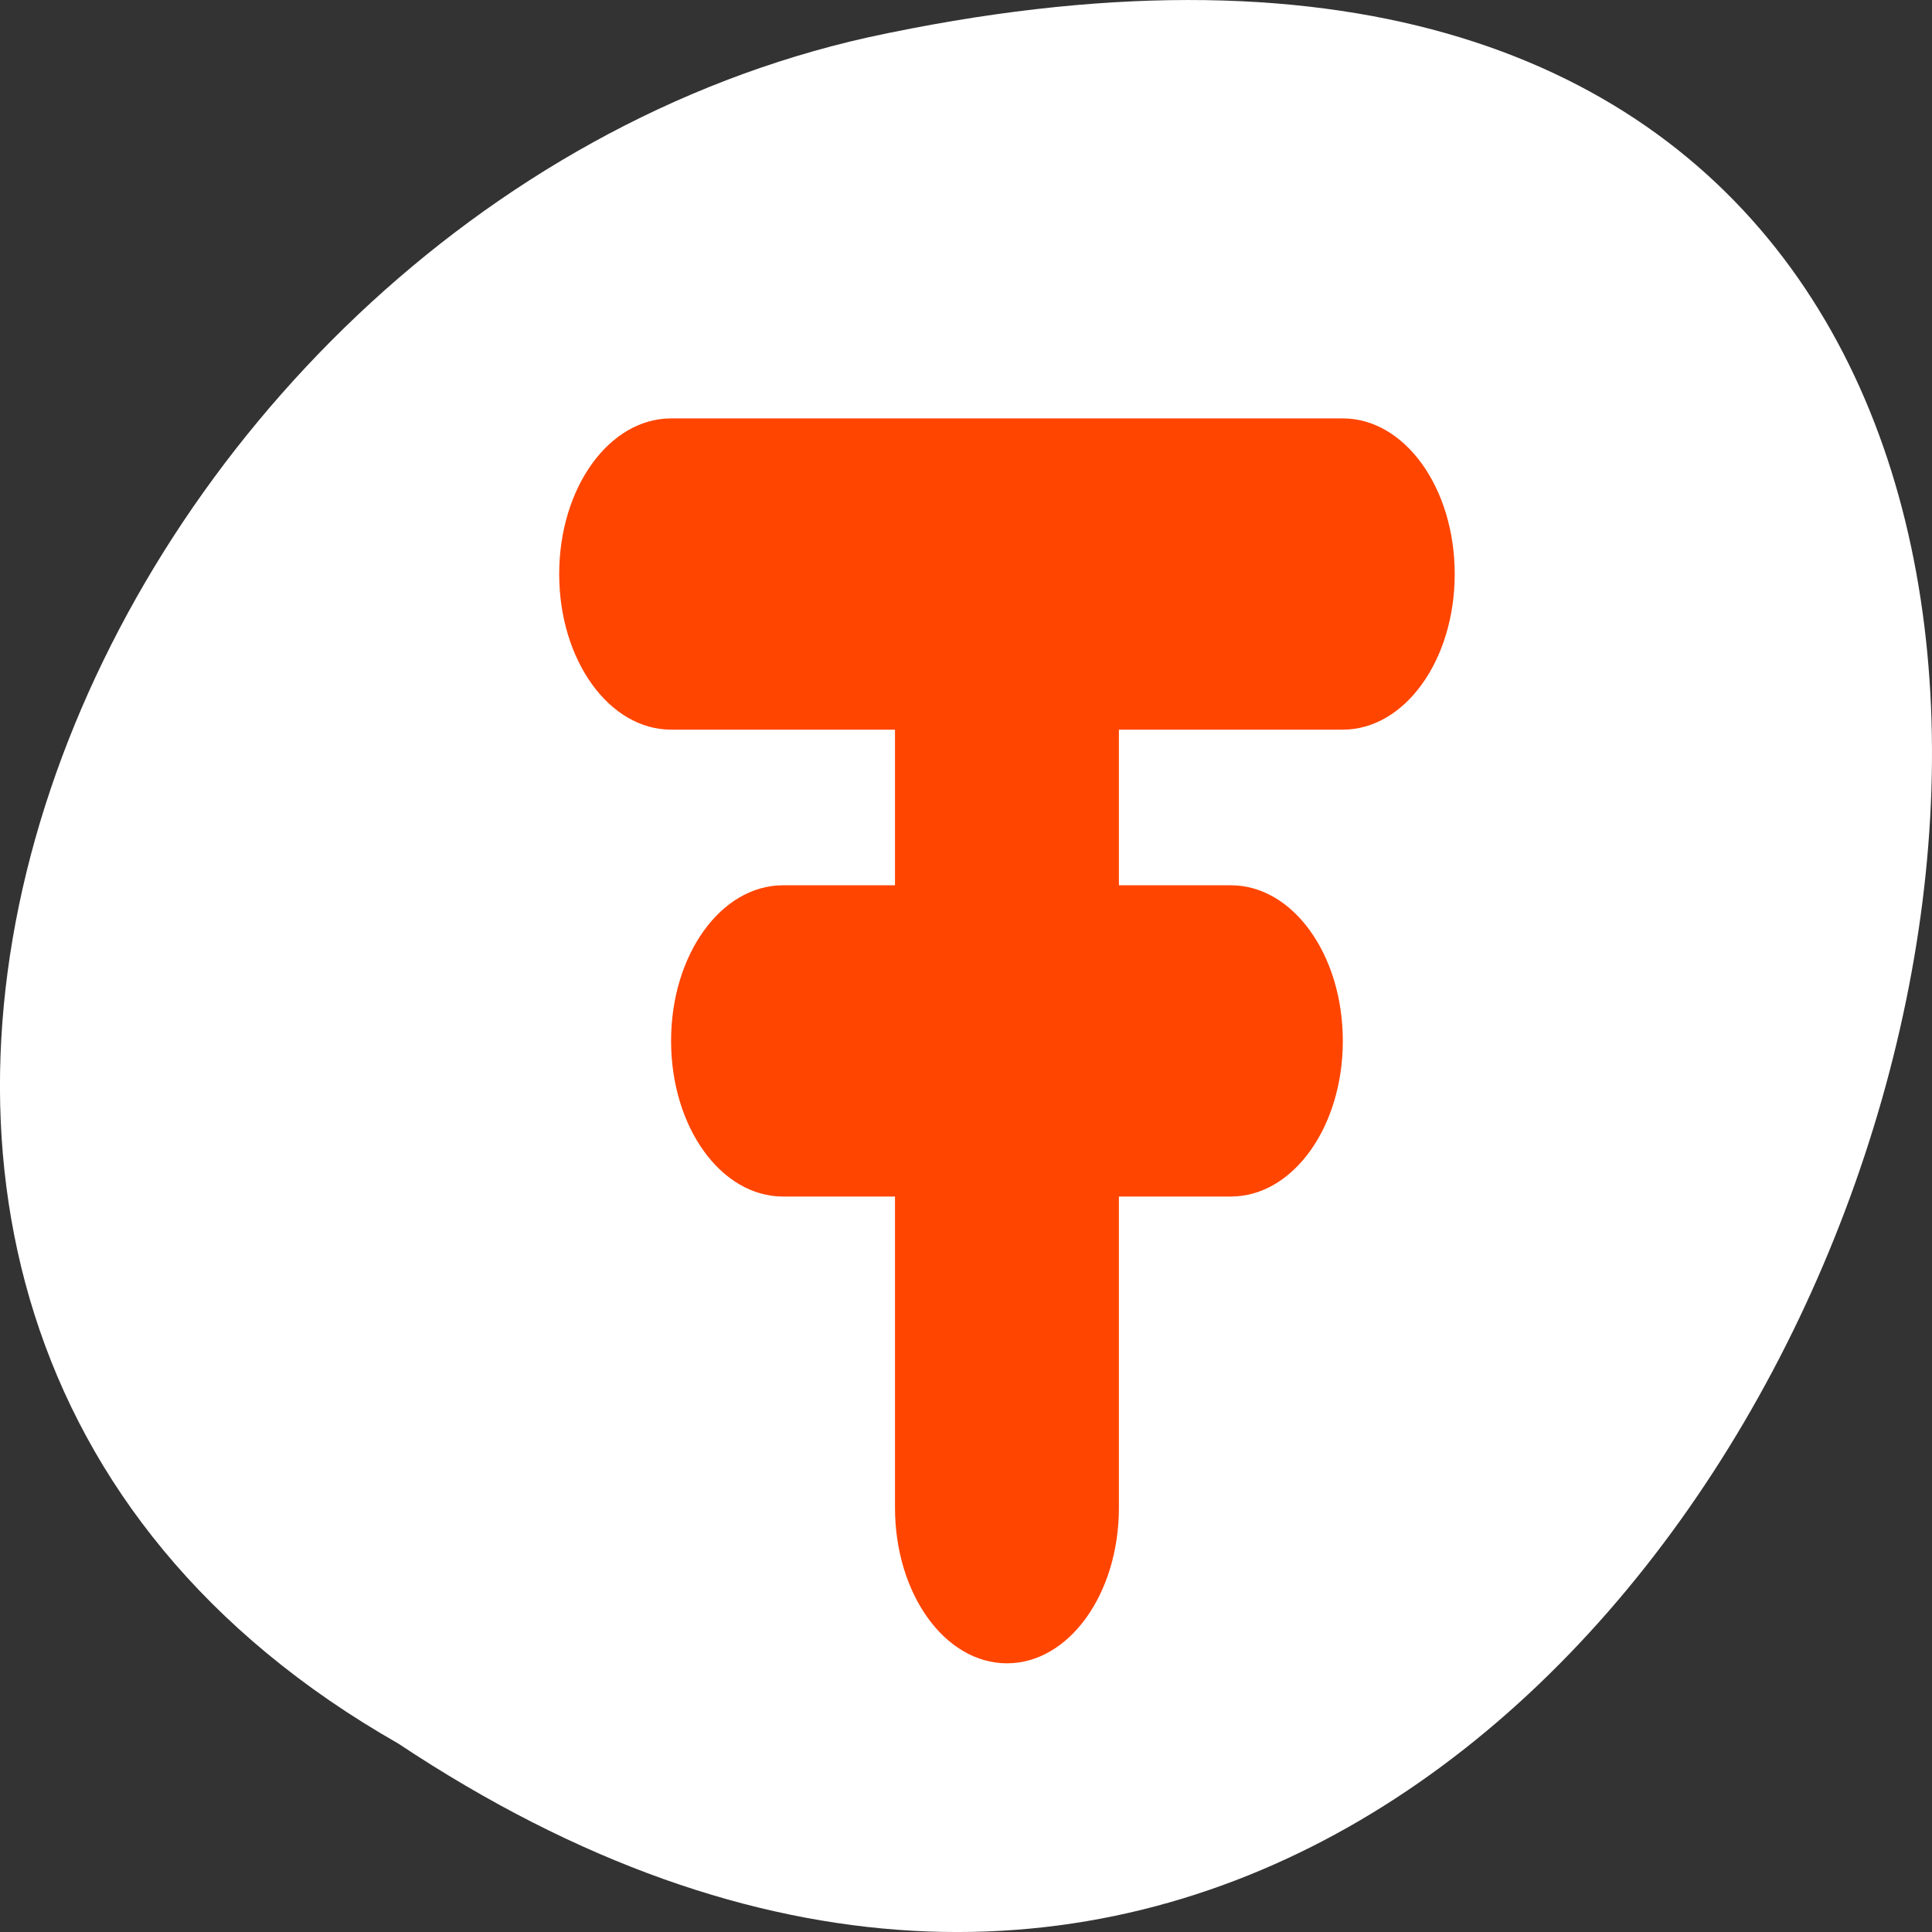 <svg xmlns="http://www.w3.org/2000/svg" viewBox="0 0 256 256"><rect x="0" y="0" width="256" height="256" fill="#333333" stroke="none"/><g transform="translate(0 -796.36)" style="color:#000"><path d="m 52.774 1027.39 c 192.46 127.95 311 -280.09 62.2 -226.07 -102.82 23.02 -165.22 167.39 -62.2 226.07 z" style="fill:#ffffff"/><path d="m 4.998 0.779 c -0.873 0 -1.577 0.753 -1.577 1.689 0 0.935 0.703 1.689 1.577 1.689 h 3.153 v 1.689 h -1.577 c -0.873 0 -1.577 0.753 -1.577 1.689 0 0.935 0.703 1.689 1.577 1.689 h 1.577 v 3.377 c 0 0.935 0.703 1.689 1.577 1.689 0.873 0 1.577 -0.753 1.577 -1.689 v -3.377 h 1.577 c 0.873 0 1.577 -0.753 1.577 -1.689 0 -0.935 -0.703 -1.689 -1.577 -1.689 h -1.577 v -1.689 h 3.153 c 0.873 0 1.577 -0.753 1.577 -1.689 0 -0.935 -0.703 -1.689 -1.577 -1.689 z" transform="matrix(9.407 0 0 12.209 41.915 842.29)" style="fill:#ff4500;color:#000"/></g></svg>